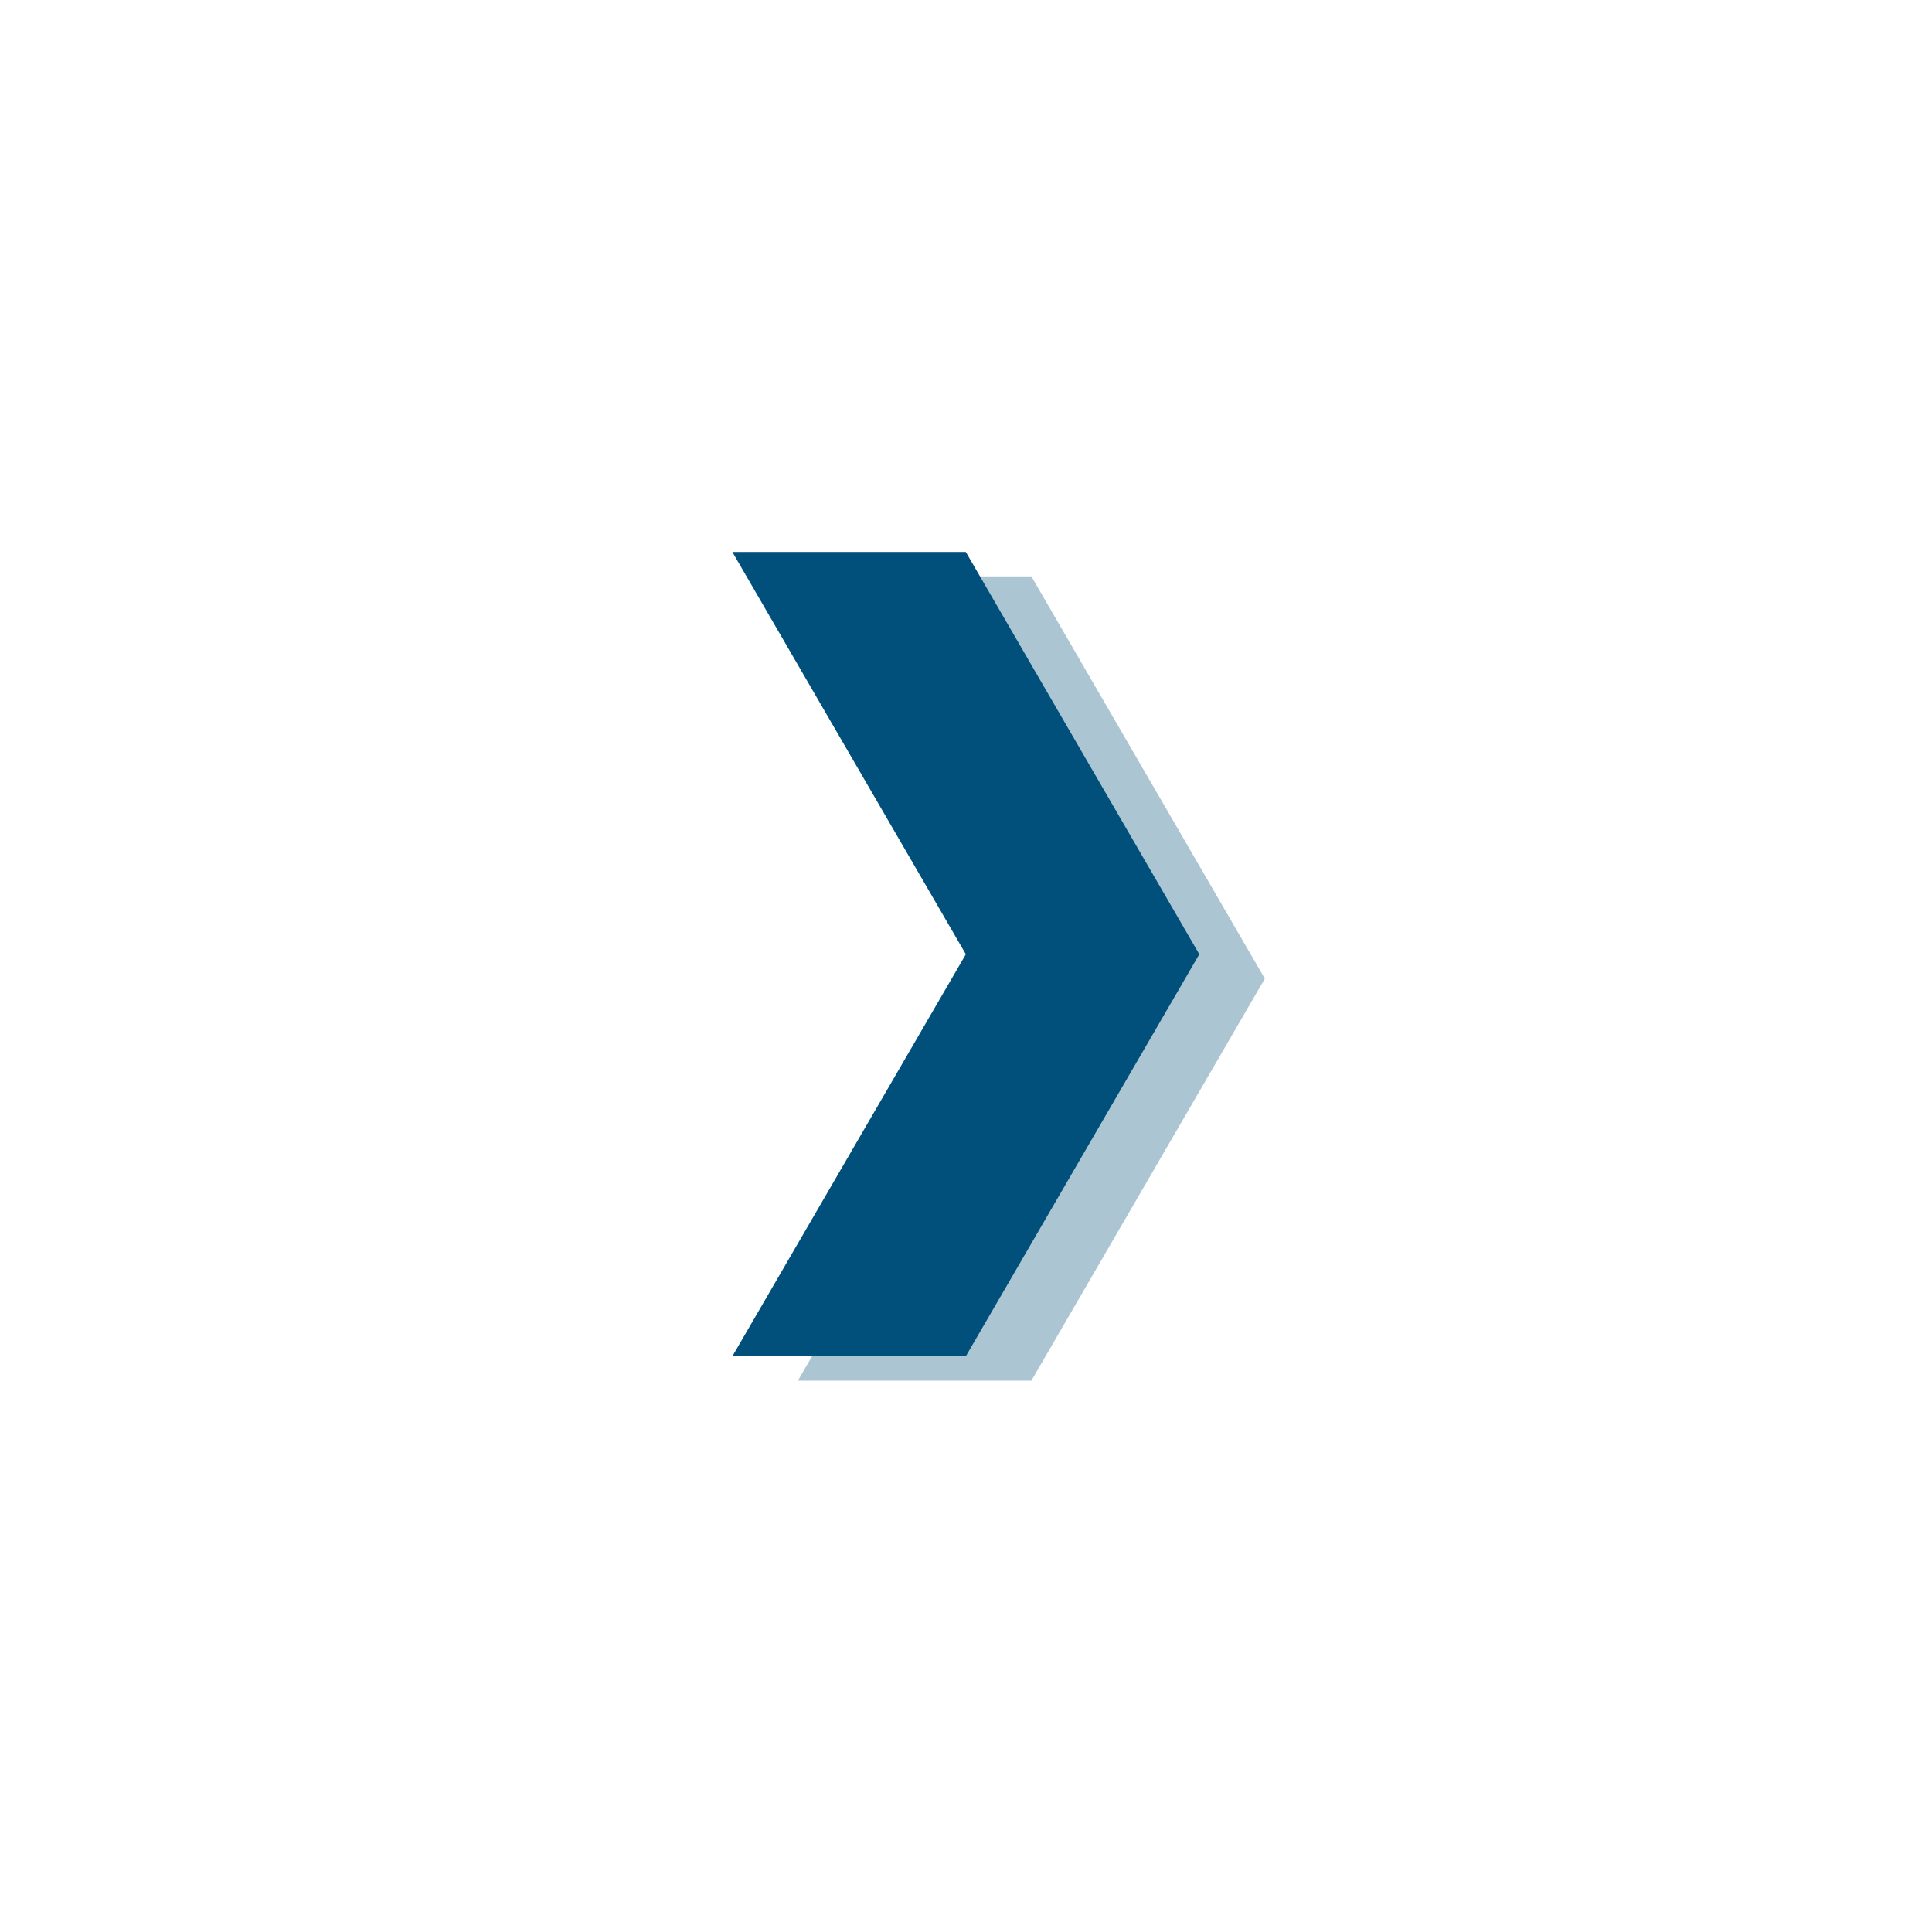 <?xml version="1.0" standalone="yes"?><svg xmlns="http://www.w3.org/2000/svg" viewBox="0 0 499.2 498.4" overflow="hidden" preserveAspectRatio="xMidYMid meet" id="eaf-11cc3-0" style="zoom: 1;"><defs><clipPath id="eaf-11cc3-1"><rect x="0" y="0" width="499.2" height="498.4"></rect></clipPath><style>#eaf-11cc3-0 * {animation: 10000ms linear infinite normal both running;offset-rotate:0deg}@keyframes eaf-11cc3-2{0%{opacity:0}57.33%{opacity:0}59.33%,100%{opacity:1}}@keyframes eaf-11cc3-3{0%,100%{transform:translate(249.6px,246.6px)}}@keyframes eaf-11cc3-4{0%{transform:scale(0.733,0.733)}10%{transform:scale(0.733,0.733);animation-timing-function:ease-in-out}15.67%{transform:scale(1.1,1.1);animation-timing-function:ease-in-out}18%,100%{transform:scale(1,1)}}@keyframes eaf-11cc3-5{0%,100%{transform:translate(-249.6px,-246.6px)}}@keyframes eaf-11cc3-6{0%{opacity:1}34.33%{opacity:1}39%,100%{opacity:0}}@keyframes eaf-11cc3-7{0%,100%{transform:none;offset-path:path("m249.6 246.5l0 0l-457.845 0")}}@keyframes eaf-11cc3-8{0%{offset-distance:0%}80.33%{offset-distance:0%;animation-timing-function:ease-in-out}100%{offset-distance:100%}}@keyframes eaf-11cc3-9{0%,100%{transform:translate(-249.6px,-246.5px)}}@keyframes eaf-11cc3-10{0%,100%{transform:none;offset-path:path("m249.6 246.55l0 0l337.96 0")}}@keyframes eaf-11cc3-11{0%{offset-distance:0%}68%{offset-distance:0%;animation-timing-function:ease-in-out}93%,100%{offset-distance:100%}}@keyframes eaf-11cc3-12{0%{transform:rotate(0)}68%{transform:rotate(0);animation-timing-function:ease-in-out}93%,100%{transform:rotate(180deg)}}@keyframes eaf-11cc3-13{0%,100%{transform:translate(-249.6px,-246.55px)}}@keyframes eaf-11cc3-14{0%,100%{transform:none;offset-path:path("m249.6 246.5l0 0.1")}}@keyframes eaf-11cc3-15{0%{offset-distance:0%}65%,100%{offset-distance:100%}}@keyframes eaf-11cc3-16{0%{opacity:0}27.33%{opacity:0;animation-timing-function:ease-in-out}52.33%,100%{opacity:1}}</style></defs><g clip-path="url('#eaf-11cc3-1')" style="isolation: isolate;"><g><g transform="matrix(0.733 0 0 0.733 66.599 65.799)" opacity="0" style="animation-name: eaf-11cc3-2;"><polygon points="272.7,113.4 190.4,113.4 272.7,255.2 190.4,396.9 272.7,396.9 355,255.2" fill="#01507b" opacity="0.33"></polygon><polygon points="249.6,104.8 167.3,104.8 249.6,246.6 167.3,388.3 249.6,388.3 331.9,246.6" fill="#01507b"></polygon></g><g transform="matrix(0.733 0 0 0.733 66.599 65.799)" style="animation-name: eaf-11cc3-3, eaf-11cc3-4, eaf-11cc3-5, eaf-11cc3-6; animation-composition: replace, add, add, replace;"><polygon points="272.7,113.4 190.4,113.4 272.7,255.2 190.4,396.9 272.7,396.9 355,255.2" fill="#01507b" opacity="0.33"></polygon><polygon points="249.6,104.8 167.3,104.8 249.6,246.6 167.3,388.3 249.6,388.3 331.9,246.6" fill="#01507b"></polygon></g><g transform="translate(0 0)" opacity="0" style="animation-name: eaf-11cc3-14, eaf-11cc3-15, eaf-11cc3-9, eaf-11cc3-16; animation-composition: replace, add, add, replace;"><path fill="#282a2d" d="m113 51.4l273.2 0c32.3 0 58.5 26.2 58.5 58.5l0 273.2c0 32.3 -26.2 58.5 -58.5 58.5l-273.2 0c-32.3 0 -58.5 -26.2 -58.5 -58.5l0 -273.1c0 -32.4 26.2 -58.6 58.5 -58.6l0 0z" transform="translate(0 0)" style="animation-name: eaf-11cc3-7, eaf-11cc3-8, eaf-11cc3-9; animation-composition: replace, add, add;"></path><polygon points="249.6,104.8 167.3,104.8 249.6,246.6 167.3,388.3 249.6,388.3 331.9,246.6" fill="#e5a00d" transform="translate(0 0)" style="animation-name: eaf-11cc3-10, eaf-11cc3-11, eaf-11cc3-12, eaf-11cc3-13; animation-composition: replace, add, add, add;"></polygon></g></g></g></svg>